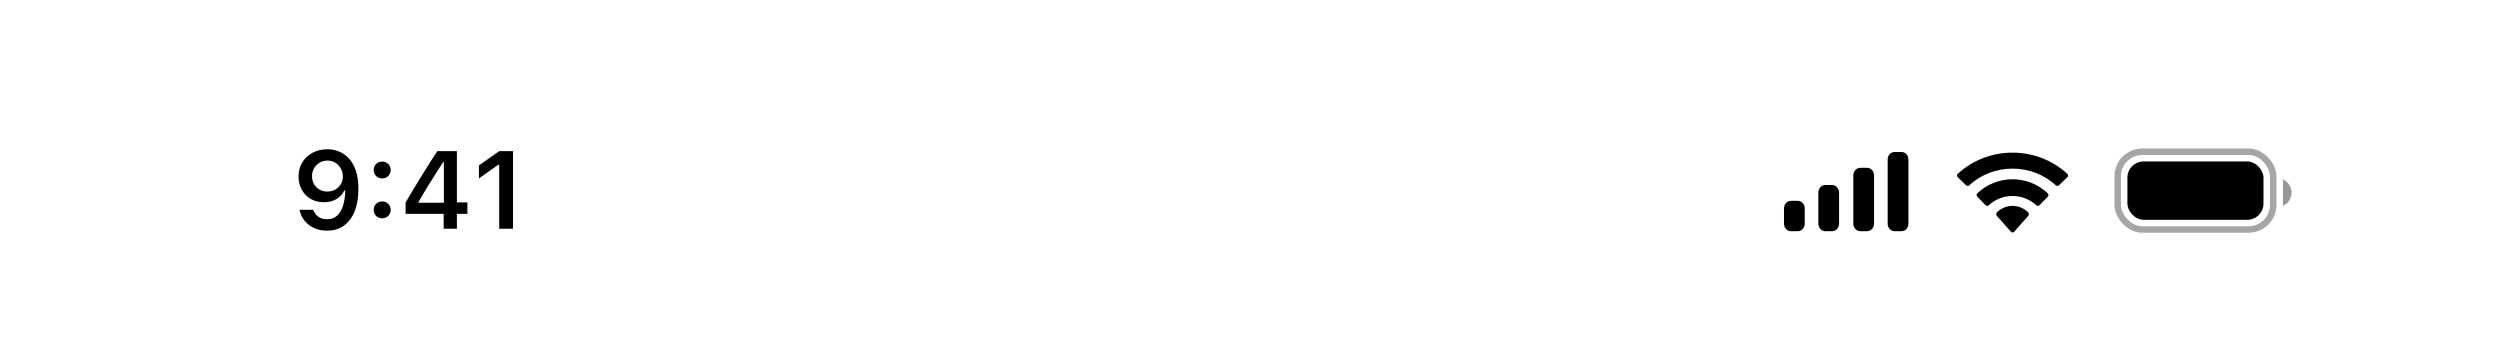 <svg width="430" height="61" viewBox="0 0 430 61" fill="none" xmlns="http://www.w3.org/2000/svg">
<path d="M56.307 25.675C57.023 25.675 57.701 25.807 58.343 26.072C58.984 26.331 59.552 26.735 60.045 27.284C60.545 27.833 60.936 28.539 61.22 29.403C61.504 30.266 61.645 31.299 61.645 32.502V32.52C61.645 34.019 61.426 35.302 60.989 36.369C60.557 37.43 59.94 38.247 59.138 38.821C58.337 39.388 57.374 39.672 56.252 39.672C55.432 39.672 54.692 39.524 54.032 39.228C53.378 38.925 52.835 38.512 52.404 37.988C51.972 37.458 51.685 36.853 51.543 36.175L51.525 36.082H53.865L53.902 36.166C54.019 36.474 54.186 36.745 54.402 36.98C54.624 37.214 54.889 37.396 55.197 37.525C55.512 37.649 55.863 37.71 56.252 37.71C56.961 37.71 57.538 37.504 57.982 37.091C58.432 36.671 58.768 36.113 58.99 35.416C59.212 34.713 59.339 33.936 59.37 33.085C59.376 32.998 59.379 32.912 59.379 32.826C59.379 32.733 59.379 32.644 59.379 32.557L58.972 30.337C58.972 29.825 58.852 29.366 58.611 28.959C58.377 28.546 58.059 28.219 57.658 27.978C57.263 27.738 56.819 27.617 56.326 27.617C55.839 27.617 55.395 27.735 54.994 27.969C54.593 28.203 54.272 28.524 54.032 28.931C53.791 29.332 53.671 29.782 53.671 30.282V30.3C53.671 30.812 53.785 31.268 54.013 31.669C54.241 32.064 54.553 32.376 54.947 32.604C55.348 32.832 55.799 32.946 56.298 32.946C56.804 32.946 57.257 32.835 57.658 32.613C58.059 32.385 58.377 32.076 58.611 31.688C58.852 31.299 58.972 30.852 58.972 30.346V30.337H59.518V32.77H59.212C59.052 33.128 58.812 33.461 58.491 33.769C58.176 34.072 57.788 34.315 57.325 34.5C56.863 34.685 56.323 34.778 55.706 34.778C54.855 34.778 54.099 34.59 53.44 34.214C52.786 33.831 52.274 33.307 51.904 32.641C51.534 31.975 51.349 31.219 51.349 30.374V30.356C51.349 29.455 51.559 28.654 51.978 27.95C52.404 27.241 52.989 26.686 53.736 26.285C54.488 25.878 55.345 25.675 56.307 25.675ZM65.734 37.544C65.321 37.544 64.973 37.405 64.689 37.128C64.412 36.844 64.273 36.502 64.273 36.101C64.273 35.688 64.412 35.342 64.689 35.065C64.973 34.787 65.321 34.648 65.734 34.648C66.154 34.648 66.502 34.787 66.78 35.065C67.057 35.342 67.196 35.688 67.196 36.101C67.196 36.502 67.057 36.844 66.78 37.128C66.502 37.405 66.154 37.544 65.734 37.544ZM65.734 30.689C65.321 30.689 64.973 30.55 64.689 30.272C64.412 29.989 64.273 29.643 64.273 29.236C64.273 28.829 64.412 28.487 64.689 28.209C64.973 27.932 65.321 27.793 65.734 27.793C66.154 27.793 66.502 27.932 66.78 28.209C67.057 28.487 67.196 28.829 67.196 29.236C67.196 29.643 67.057 29.989 66.78 30.272C66.502 30.55 66.154 30.689 65.734 30.689ZM76.309 39.348V36.785H69.768V34.824C70.12 34.226 70.474 33.627 70.832 33.029C71.19 32.425 71.55 31.823 71.914 31.225C72.278 30.627 72.645 30.035 73.015 29.449C73.385 28.857 73.752 28.274 74.116 27.701C74.486 27.121 74.853 26.553 75.217 25.998H78.585V34.815H80.388V36.785H78.585V39.348H76.309ZM71.979 34.87H76.346V27.895H76.216C75.939 28.32 75.655 28.758 75.365 29.209C75.081 29.653 74.795 30.106 74.505 30.569C74.215 31.025 73.925 31.487 73.635 31.956C73.351 32.425 73.068 32.894 72.784 33.362C72.506 33.825 72.238 34.284 71.979 34.741V34.87ZM85.865 39.348V28.339H85.708L82.377 30.689V28.45L85.865 25.998H88.234V39.348H85.865Z" fill="black"/>
<rect opacity="0.35" x="364.244" y="26.099" width="26.748" height="13.374" rx="4.235" stroke="black" stroke-width="1.115"/>
<path opacity="0.4" d="M392.664 30.87V35.413C393.561 35.028 394.144 34.133 394.144 33.142C394.144 32.15 393.561 31.255 392.664 30.87Z" fill="black"/>
<rect x="365.916" y="27.771" width="23.405" height="10.03" rx="2.786" fill="black"/>
<path fill-rule="evenodd" clip-rule="evenodd" d="M346.156 29.001C348.928 29.002 351.594 30.029 353.603 31.872C353.754 32.014 353.996 32.013 354.145 31.868L355.591 30.46C355.667 30.387 355.709 30.287 355.708 30.184C355.707 30.081 355.664 29.982 355.588 29.91C350.315 25.034 341.997 25.034 336.724 29.91C336.648 29.982 336.604 30.081 336.604 30.184C336.603 30.287 336.645 30.387 336.72 30.46L338.167 31.868C338.316 32.013 338.558 32.014 338.709 31.872C340.718 30.029 343.384 29.001 346.156 29.001ZM346.153 33.705C347.665 33.705 349.124 34.275 350.245 35.305C350.397 35.451 350.636 35.448 350.784 35.298L352.219 33.828C352.294 33.751 352.336 33.646 352.335 33.537C352.334 33.428 352.29 33.325 352.213 33.249C348.798 30.027 343.51 30.027 340.095 33.249C340.018 33.325 339.974 33.428 339.973 33.537C339.972 33.646 340.014 33.751 340.09 33.828L341.524 35.298C341.672 35.448 341.911 35.451 342.063 35.305C343.183 34.276 344.641 33.706 346.153 33.705ZM348.966 36.818C348.968 36.936 348.927 37.049 348.852 37.131L346.426 39.867C346.355 39.947 346.258 39.993 346.157 39.993C346.056 39.993 345.959 39.947 345.888 39.867L343.461 37.131C343.386 37.049 343.345 36.936 343.347 36.818C343.35 36.701 343.395 36.59 343.473 36.511C345.022 35.047 347.291 35.047 348.841 36.511C348.919 36.59 348.964 36.701 348.966 36.818Z" fill="black"/>
<path fill-rule="evenodd" clip-rule="evenodd" d="M328.246 27.417C328.246 26.711 327.714 26.139 327.057 26.139H325.868C325.212 26.139 324.679 26.711 324.679 27.417V38.488C324.679 39.194 325.212 39.766 325.868 39.766H327.057C327.714 39.766 328.246 39.194 328.246 38.488V27.417ZM319.96 28.864H321.149C321.806 28.864 322.338 29.45 322.338 30.173V38.457C322.338 39.18 321.806 39.766 321.149 39.766H319.96C319.304 39.766 318.772 39.18 318.772 38.457V30.173C318.772 29.45 319.304 28.864 319.96 28.864ZM315.133 31.817H313.944C313.287 31.817 312.755 32.41 312.755 33.142V38.441C312.755 39.172 313.287 39.766 313.944 39.766H315.133C315.789 39.766 316.321 39.172 316.321 38.441V33.142C316.321 32.41 315.789 31.817 315.133 31.817ZM309.225 34.542H308.036C307.38 34.542 306.847 35.127 306.847 35.848V38.46C306.847 39.181 307.38 39.766 308.036 39.766H309.225C309.881 39.766 310.414 39.181 310.414 38.46V35.848C310.414 35.127 309.881 34.542 309.225 34.542Z" fill="black"/>
</svg>
